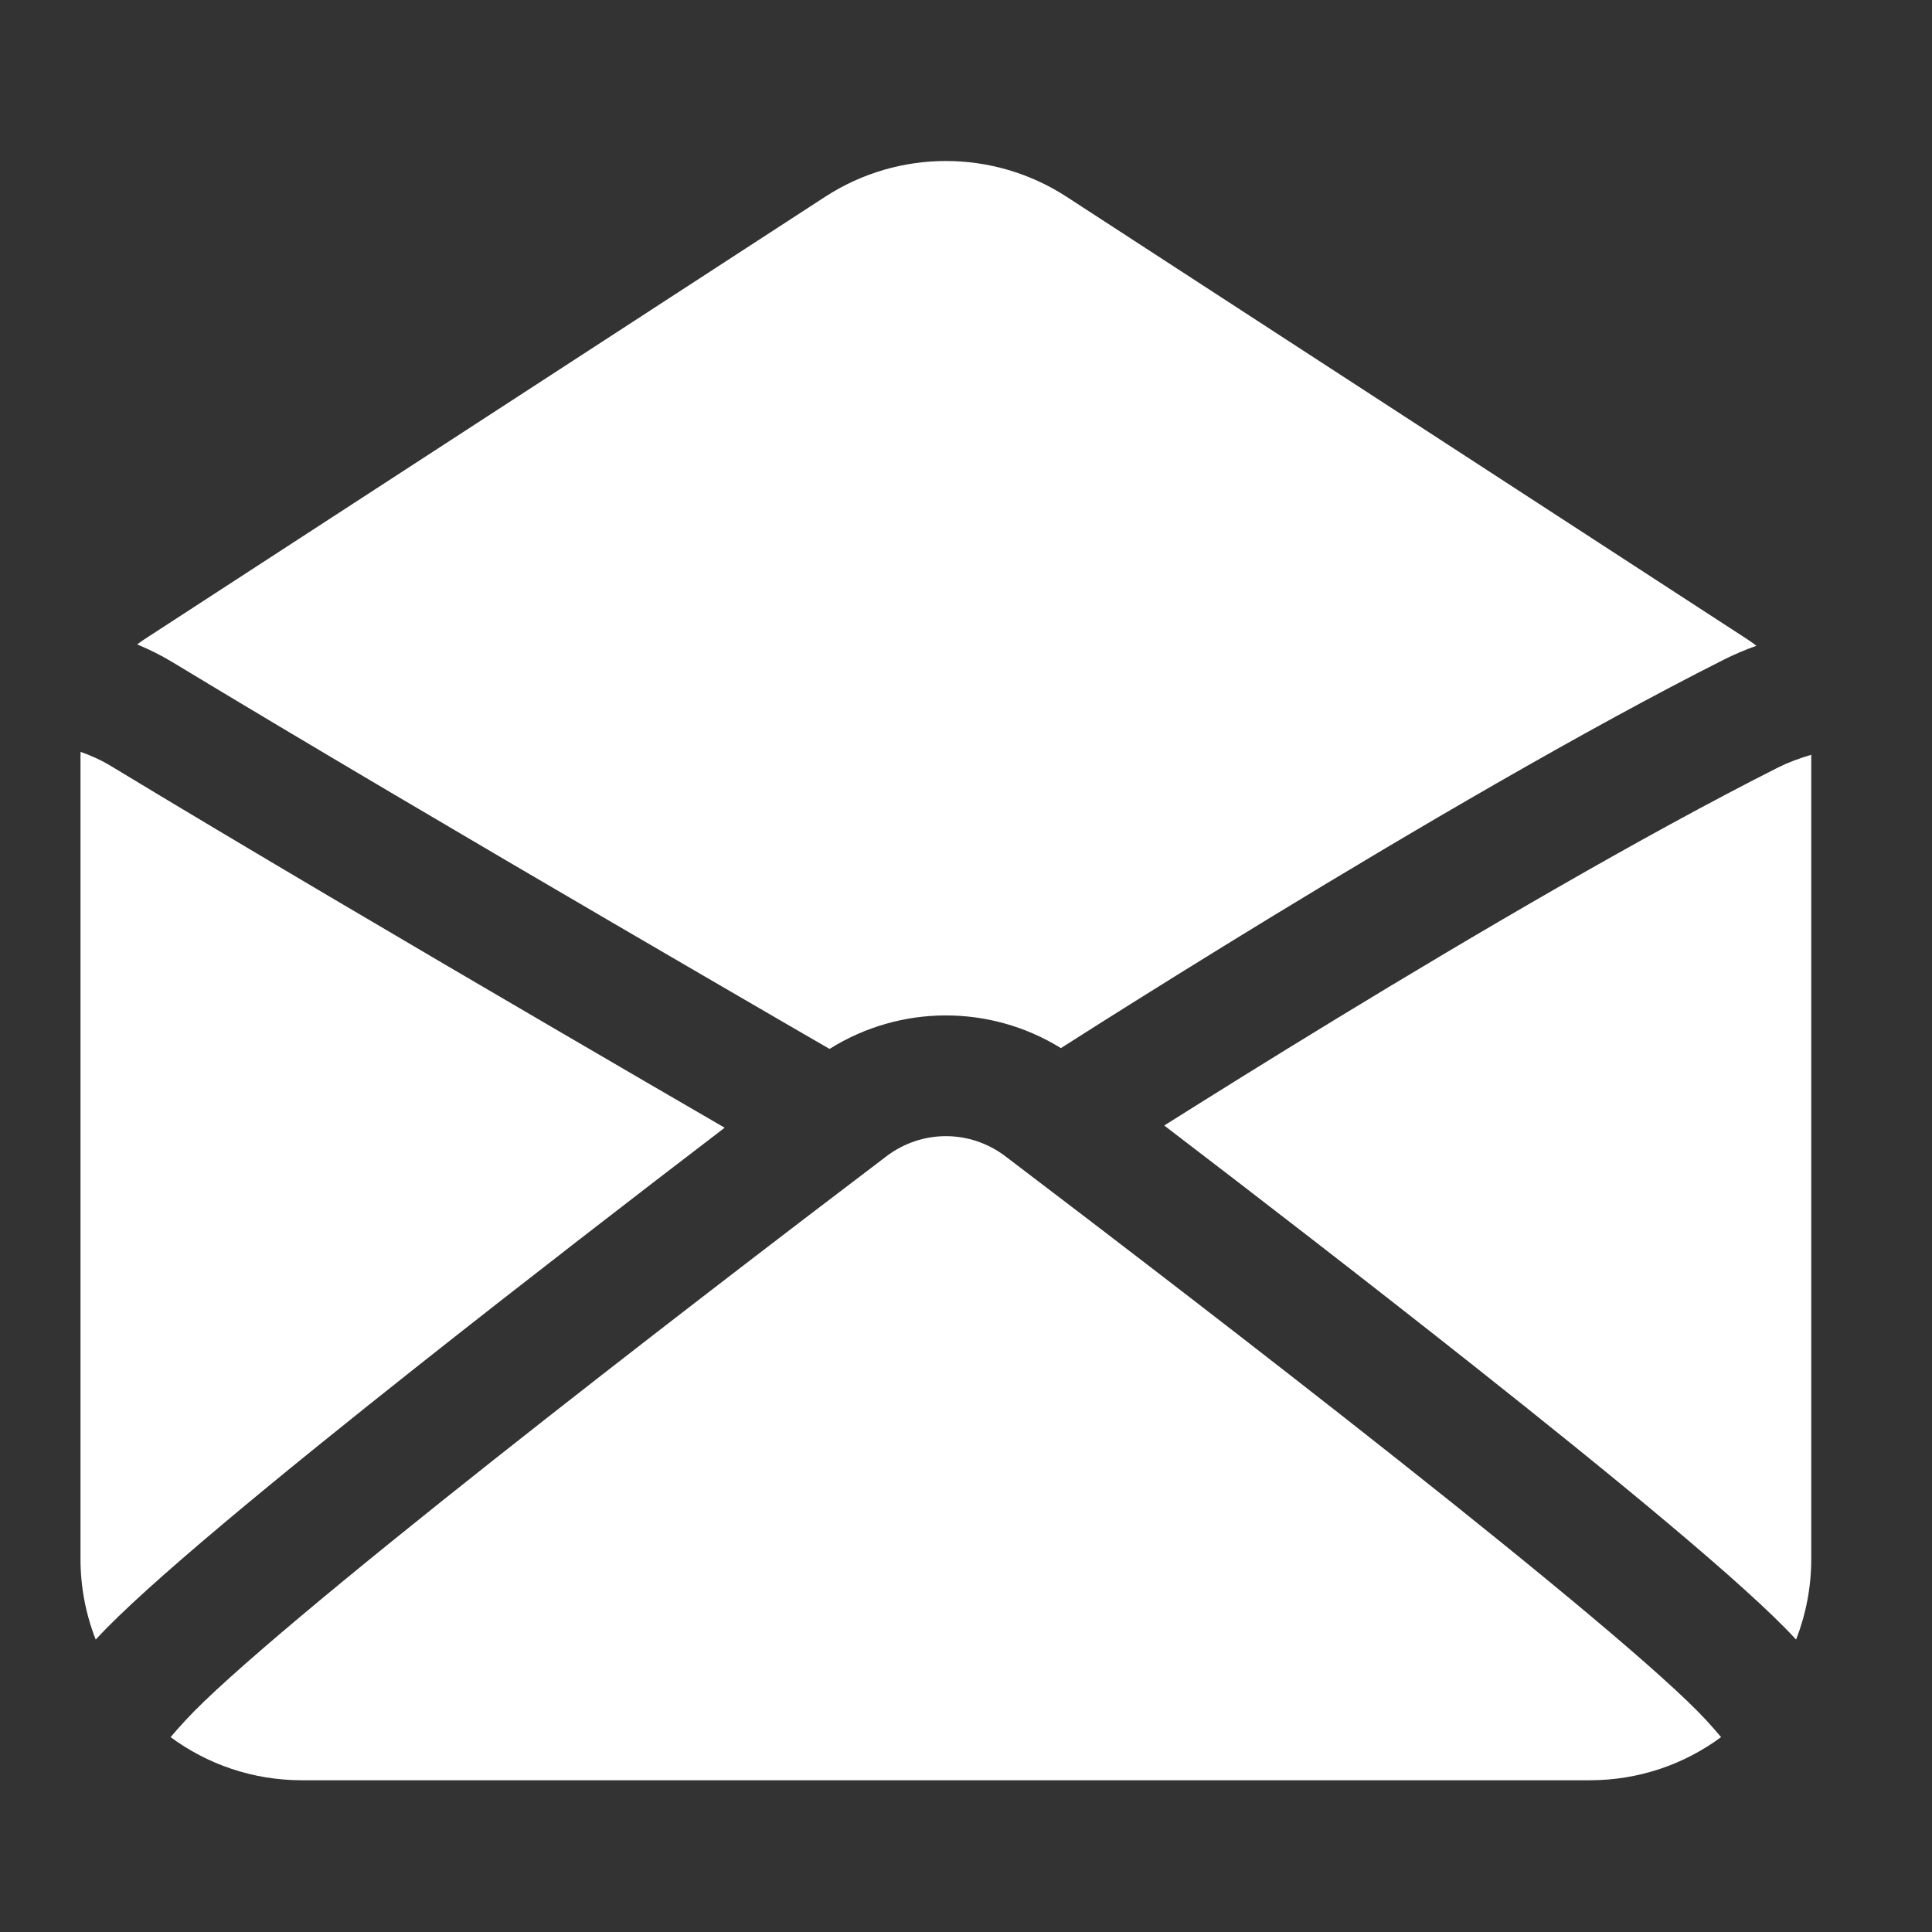<svg width="24" height="24" viewBox="0 0 24 24" fill="none" xmlns="http://www.w3.org/2000/svg">
<rect x="0" y="0" width="24" height="24" fill="#333333" stroke="none"/>
<path d="M13.249 2.444C12.337 1.852 11.163 1.852 10.251 2.444L1.796 7.94C1.765 7.961 1.734 7.982 1.704 8.005C1.855 8.068 2.001 8.14 2.138 8.223C3.78 9.217 5.901 10.465 7.614 11.465C8.47 11.965 9.222 12.402 9.761 12.715C9.98 12.842 10.164 12.949 10.305 13.03C11.184 12.479 12.297 12.475 13.179 13.02C13.315 12.933 13.489 12.823 13.694 12.693C14.225 12.358 14.969 11.893 15.82 11.374C17.519 10.339 19.665 9.076 21.413 8.195C21.542 8.13 21.678 8.072 21.819 8.022C21.782 7.993 21.743 7.966 21.704 7.94L13.249 2.444Z" fill="white"/>
<path d="M22.5 9.376C22.347 9.421 22.208 9.474 22.088 9.534C20.397 10.387 18.293 11.624 16.601 12.655C15.758 13.169 15.021 13.63 14.495 13.961L14.463 13.982C15.589 14.842 16.987 15.921 18.297 16.958C20.038 18.336 21.697 19.697 22.303 20.358C22.306 20.361 22.309 20.364 22.312 20.367C22.433 20.056 22.5 19.718 22.5 19.365V9.407C22.5 9.397 22.5 9.386 22.5 9.376Z" fill="white"/>
<path d="M21.38 21.579C21.321 21.509 21.26 21.44 21.198 21.372C20.692 20.82 19.149 19.545 17.366 18.134C15.61 16.744 13.691 15.276 12.491 14.365C12.05 14.03 11.45 14.03 11.01 14.365C9.809 15.276 7.89 16.744 6.134 18.134C4.351 19.545 2.809 20.82 2.303 21.372C2.24 21.44 2.179 21.509 2.119 21.579C2.575 21.916 3.139 22.115 3.75 22.115H19.75C20.36 22.115 20.924 21.916 21.38 21.579Z" fill="white"/>
<path d="M1.189 20.367C1.192 20.364 1.195 20.361 1.198 20.358C1.804 19.697 3.462 18.336 5.203 16.958C6.5 15.932 7.882 14.865 9.002 14.009C8.462 13.696 7.711 13.259 6.857 12.76C5.143 11.759 3.014 10.507 1.362 9.506C1.257 9.443 1.136 9.388 1.001 9.34C1 9.363 1 9.385 1 9.407V19.365C1 19.718 1.067 20.057 1.189 20.367Z" fill="white"/>
</svg>
